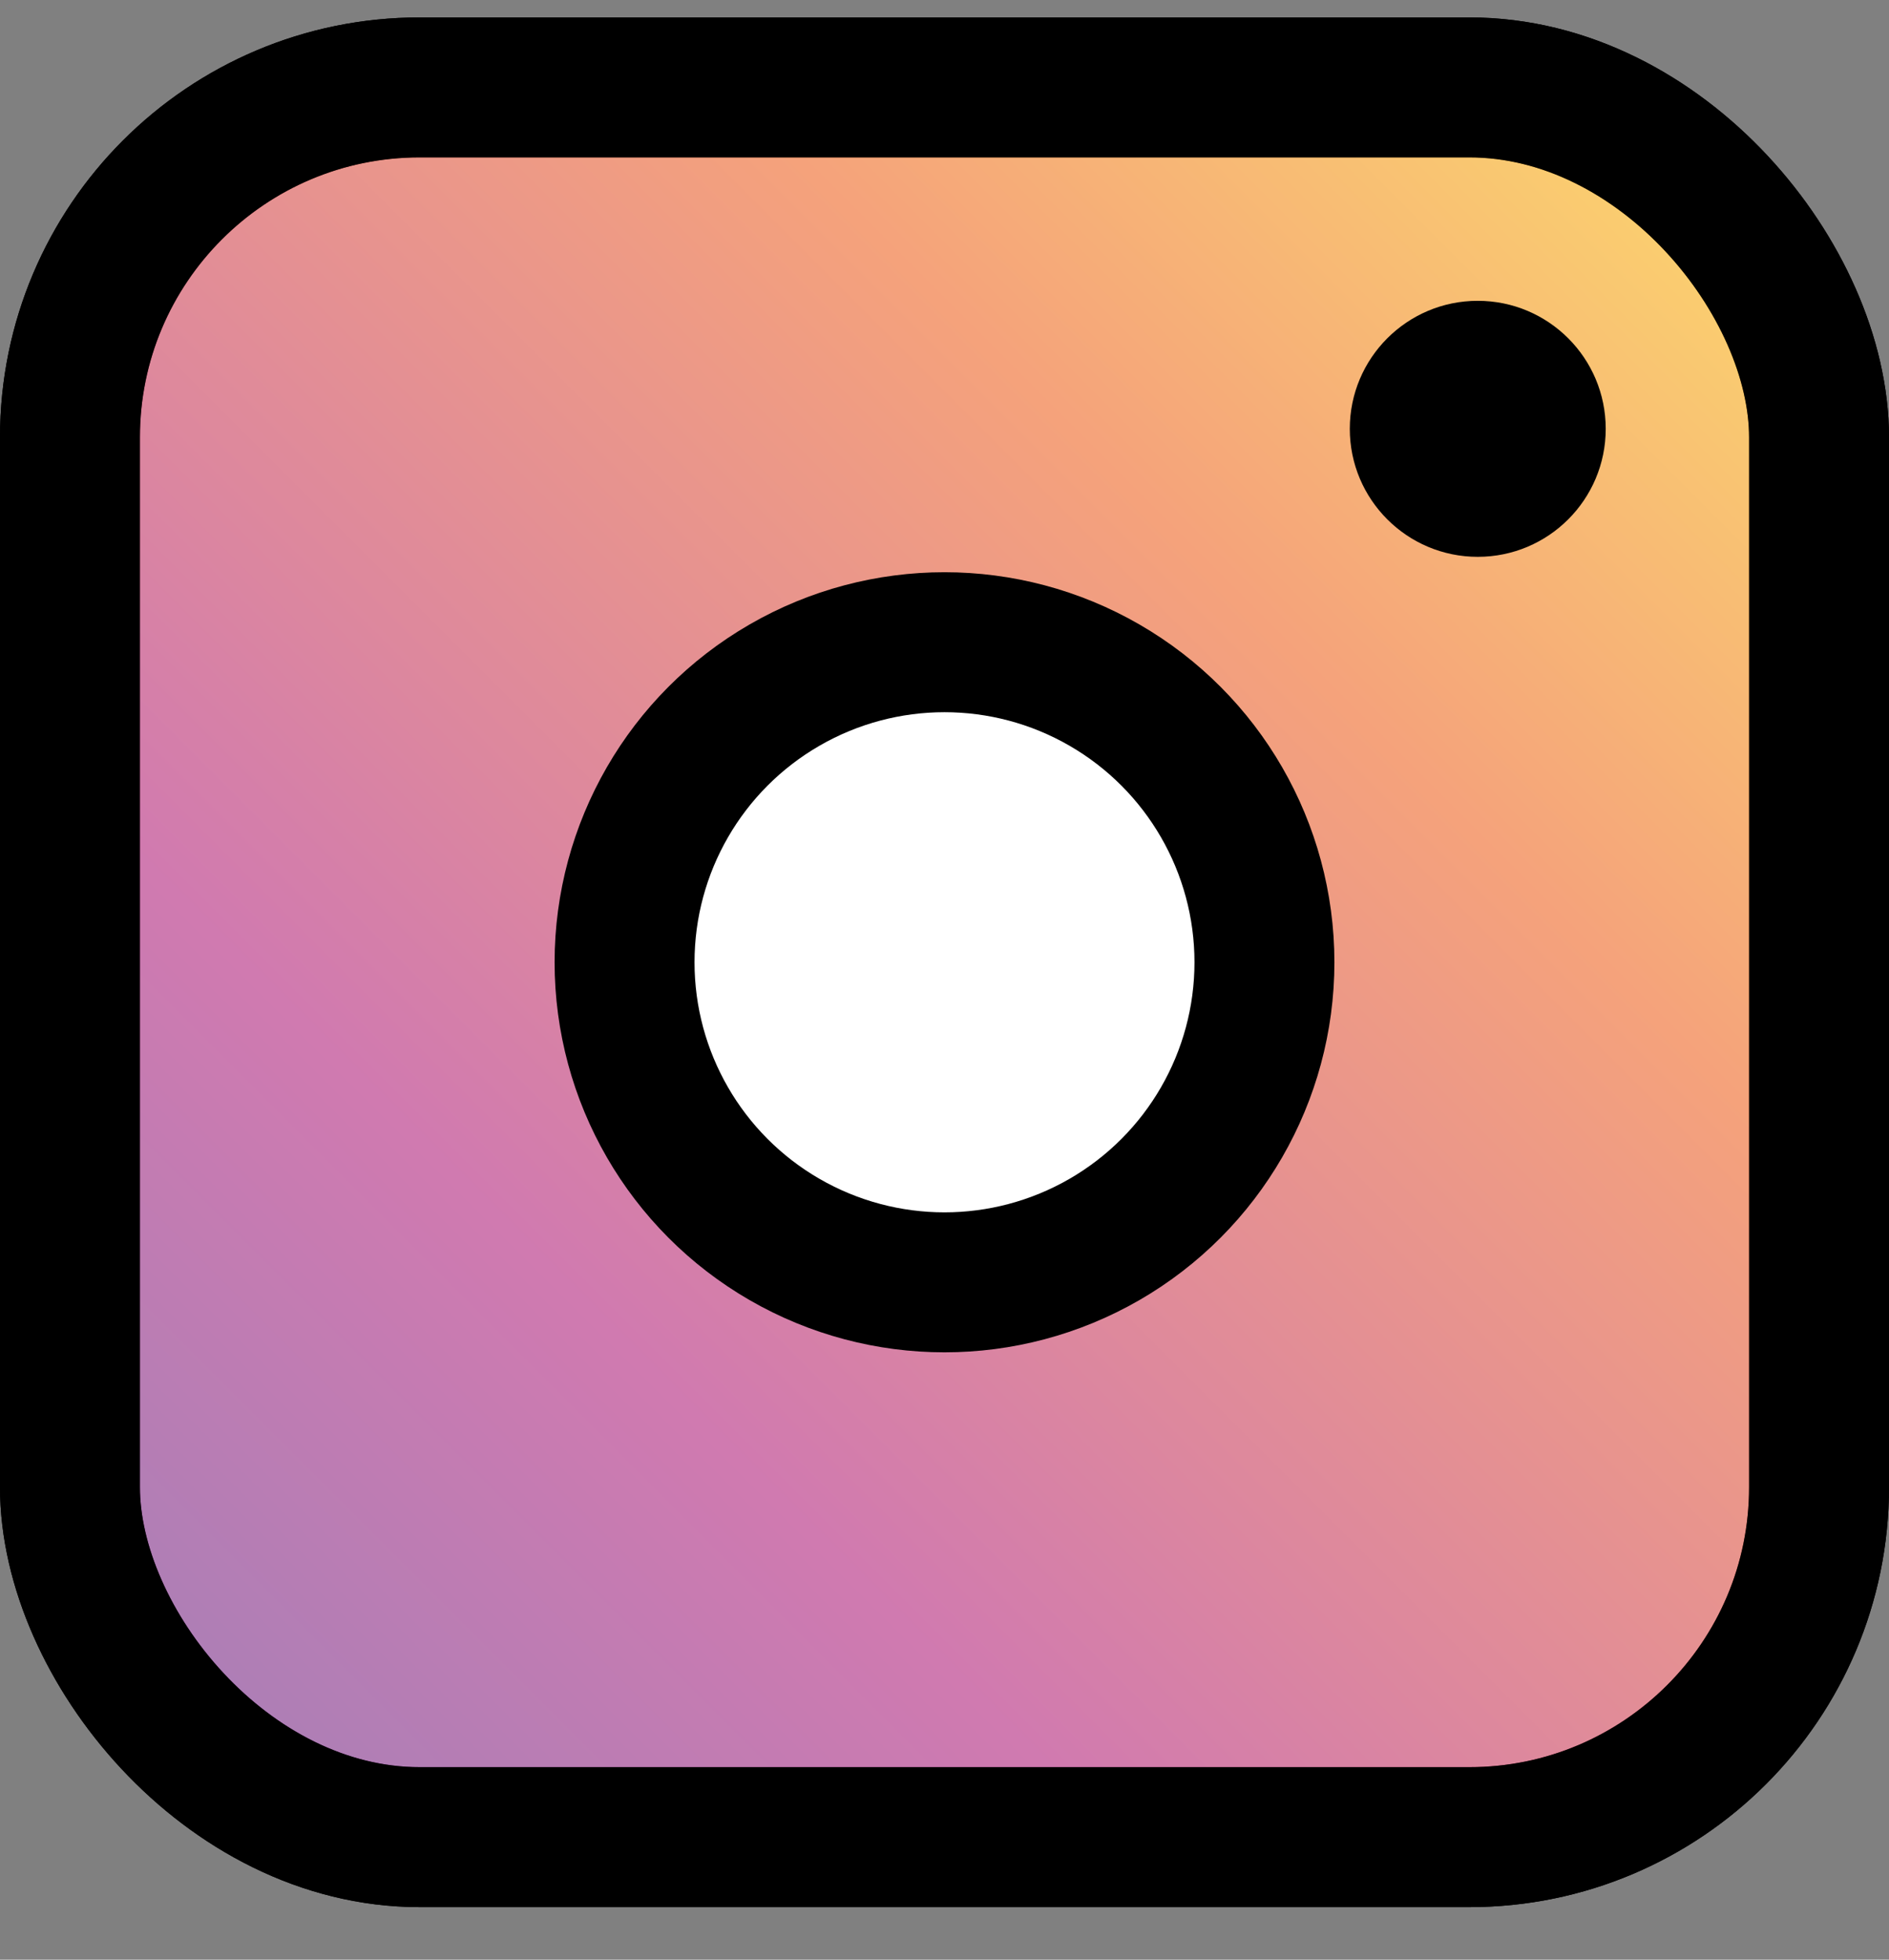<svg width="27" height="28" viewBox="0 0 27 28" fill="none" xmlns="http://www.w3.org/2000/svg">
<rect x="0" y="0" width="27" height="28" fill="#808080" stroke="none"/>
<rect x="1" y="1.249" width="25" height="25" rx="5" fill="white" stroke="black" stroke-width="2"/>
<rect x="1" y="1.249" width="25" height="25" rx="5" fill="url(#paint0_linear)" fill-opacity="0.6" stroke="black" stroke-width="2"/>
<circle cx="13.5" cy="13.749" r="4.573" fill="white" stroke="black" stroke-width="2"/>
<circle cx="21.122" cy="6.127" r="1.829" fill="black"/>
<defs>
<linearGradient id="paint0_linear" x1="28.439" y1="-1.495" x2="-3.573" y2="30.517" gradientUnits="userSpaceOnUse">
<stop stop-color="#FEE800"/>
<stop offset="0.325" stop-color="#EE6423"/>
<stop offset="0.628" stop-color="#B1217B"/>
<stop offset="1" stop-color="#303291"/>
</linearGradient>
</defs>
</svg>
